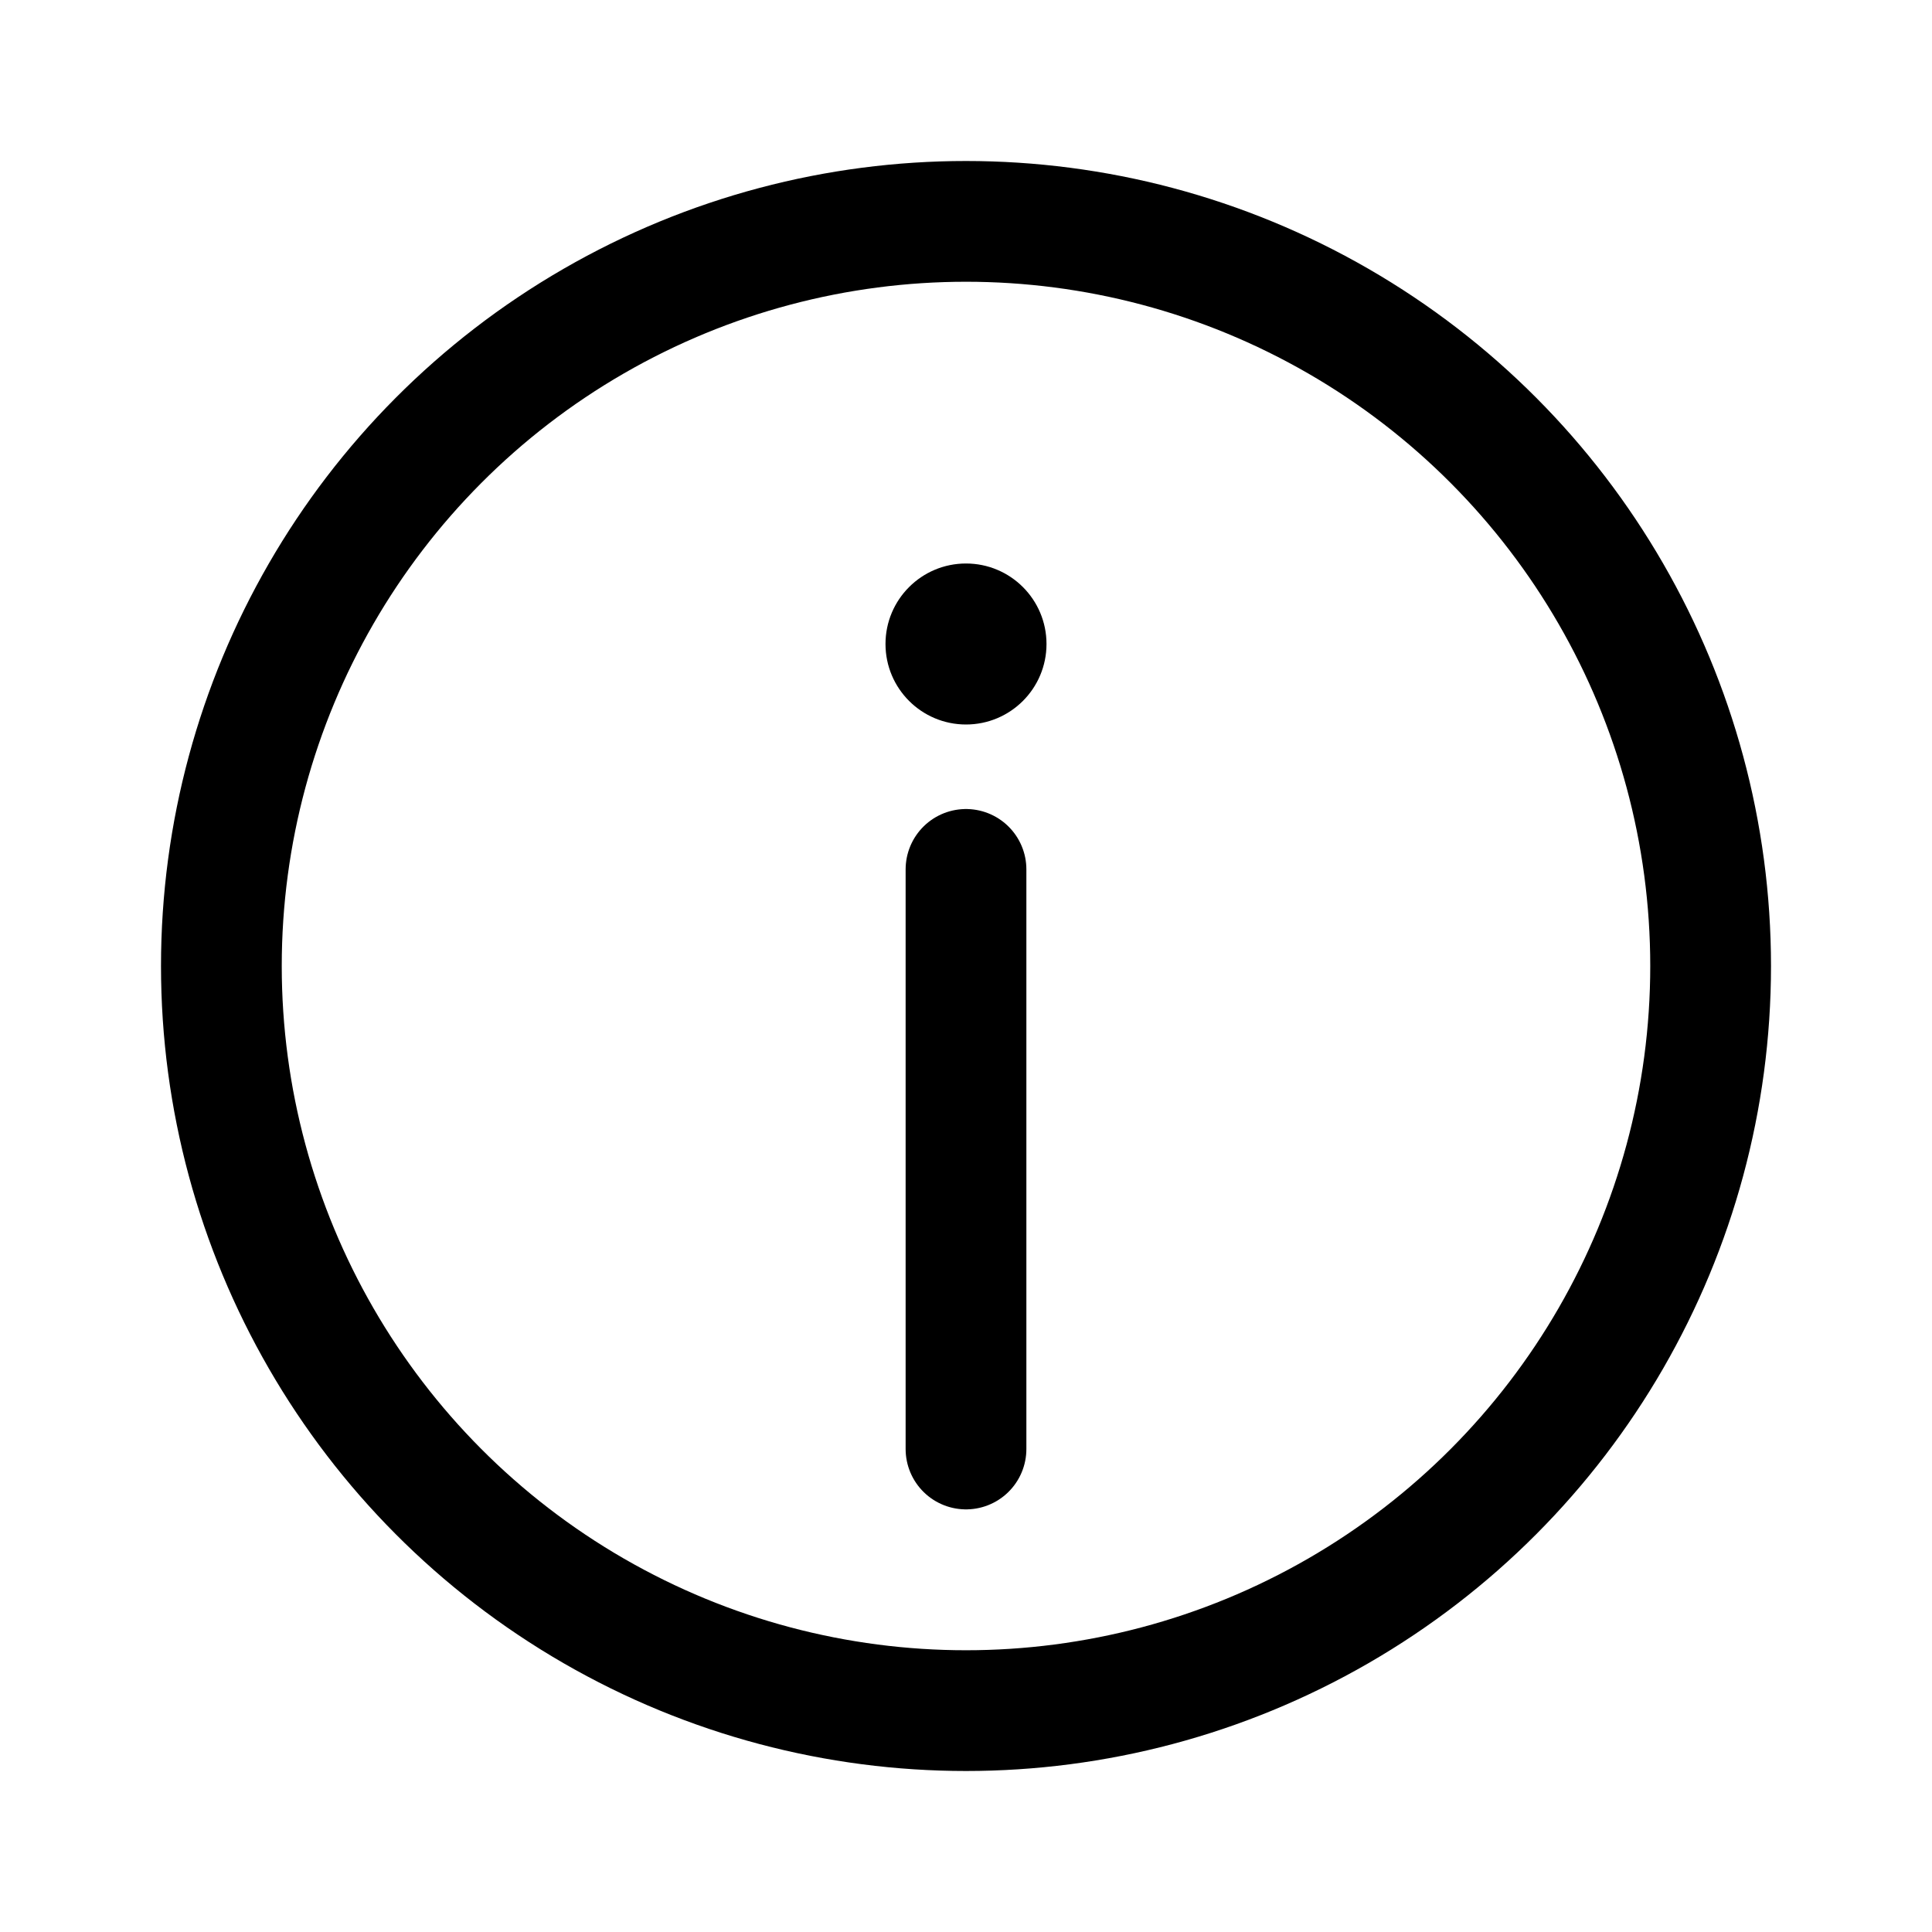 <svg xmlns="http://www.w3.org/2000/svg" viewBox="0 0 24 24" fill="none">
	<circle cx="12" cy="12" r="9.25" stroke="currentColor" stroke-width="1.5" stroke-linecap="round" stroke-linejoin="round" />
	<line x1="12" y1="10.8" x2="12" y2="18" stroke="currentColor" stroke-width="1.5" stroke-linecap="round" stroke-linejoin="round" />
	<circle cx="12" cy="8" r="1" fill="currentColor" />
</svg>